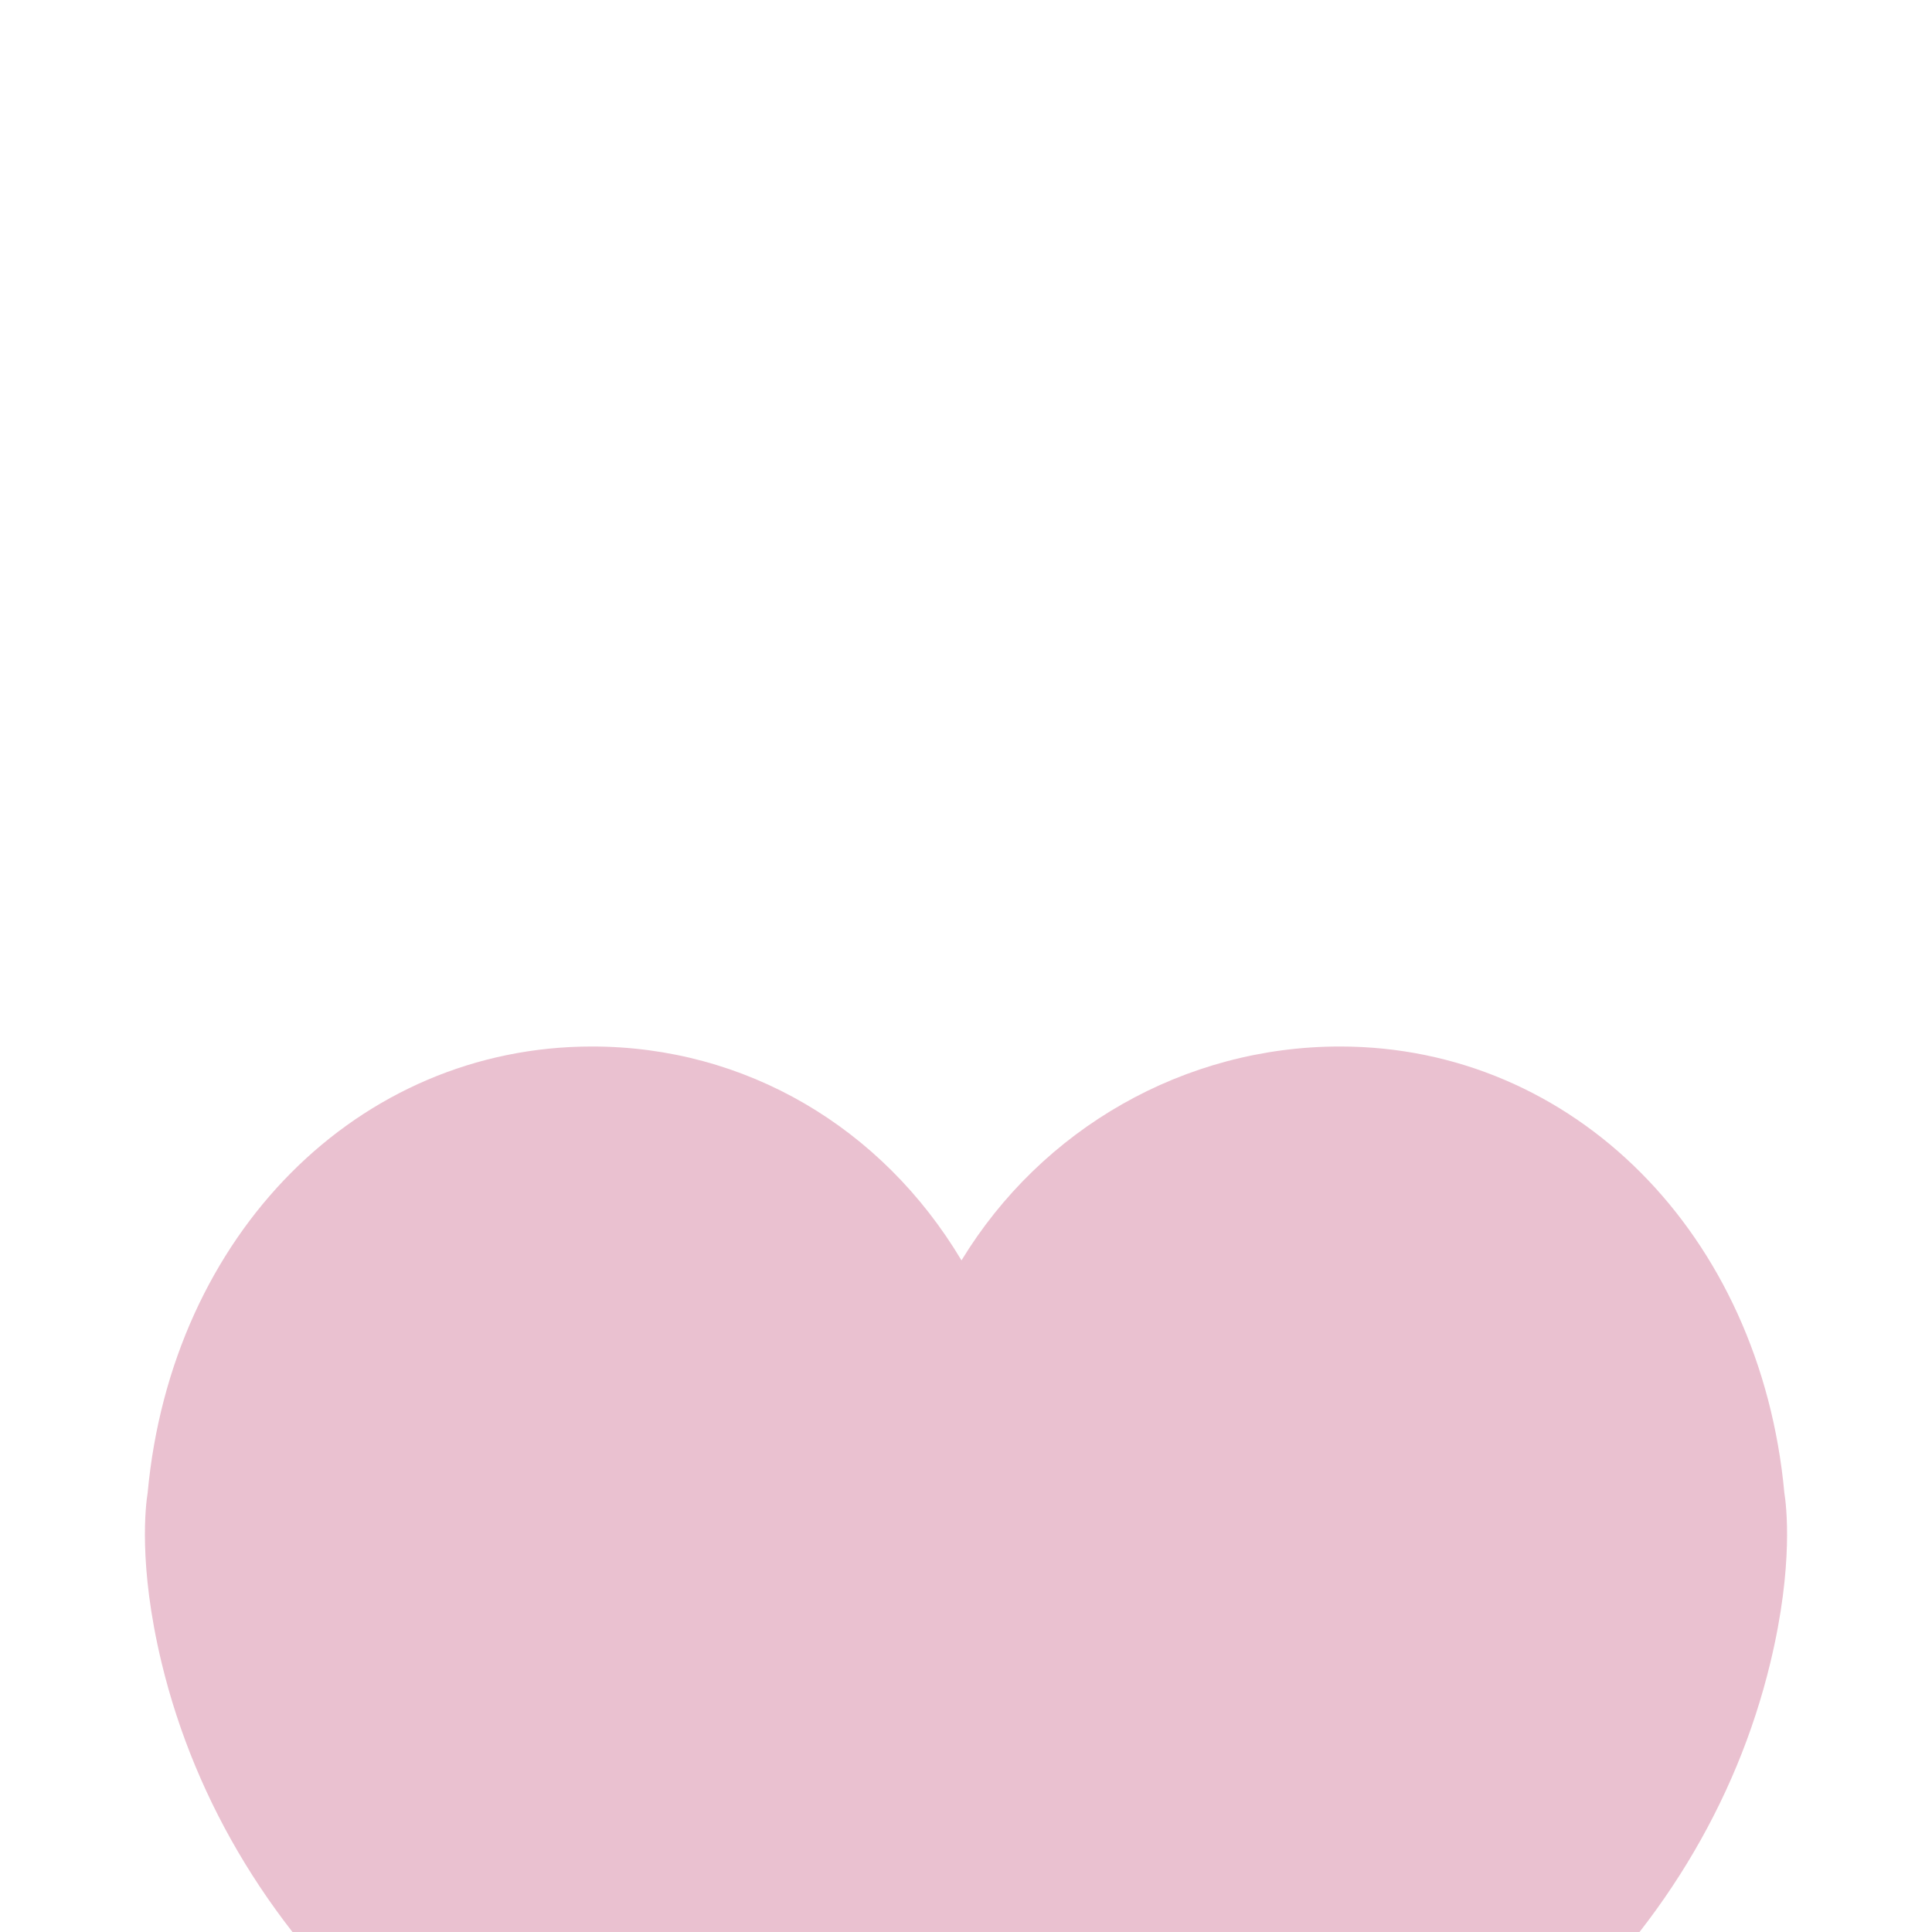 <svg xmlns="http://www.w3.org/2000/svg" width="24" height="24" viewBox="0 0 24 24">
    <defs>
        <filter id="prefix__a" width="121.2%" height="101.9%" x="-10.6%" y="-.9%" filterUnits="objectBoundingBox">
            <feOffset dy="10" in="SourceAlpha" result="shadowOffsetOuter1"/>
            <feGaussianBlur in="shadowOffsetOuter1" result="shadowBlurOuter1" stdDeviation="4"/>
            <feColorMatrix in="shadowBlurOuter1" result="shadowMatrixOuter1" values="0 0 0 0 0 0 0 0 0 0 0 0 0 0 0 0 0 0 0.09 0"/>
            <feMerge>
                <feMergeNode in="shadowMatrixOuter1"/>
                <feMergeNode in="SourceGraphic"/>
            </feMerge>
        </filter>
    </defs>
    <g fill="#eac1d0" filter="url(#prefix__a)" transform="translate(-178 -202)">
        <path d="M200.166 210.546c-.297-3.214-2.617-5.546-5.52-5.546-1.935 0-3.706 1.021-4.702 2.657-.988-1.657-2.686-2.657-4.59-2.657-2.902 0-5.223 2.332-5.52 5.546-.023.142-.12.89.173 2.108.423 1.757 1.4 3.356 2.825 4.621l7.107 6.325 7.23-6.324c1.424-1.266 2.4-2.865 2.823-4.622.294-1.219.197-1.966.174-2.108z"/>
    </g>
</svg>
